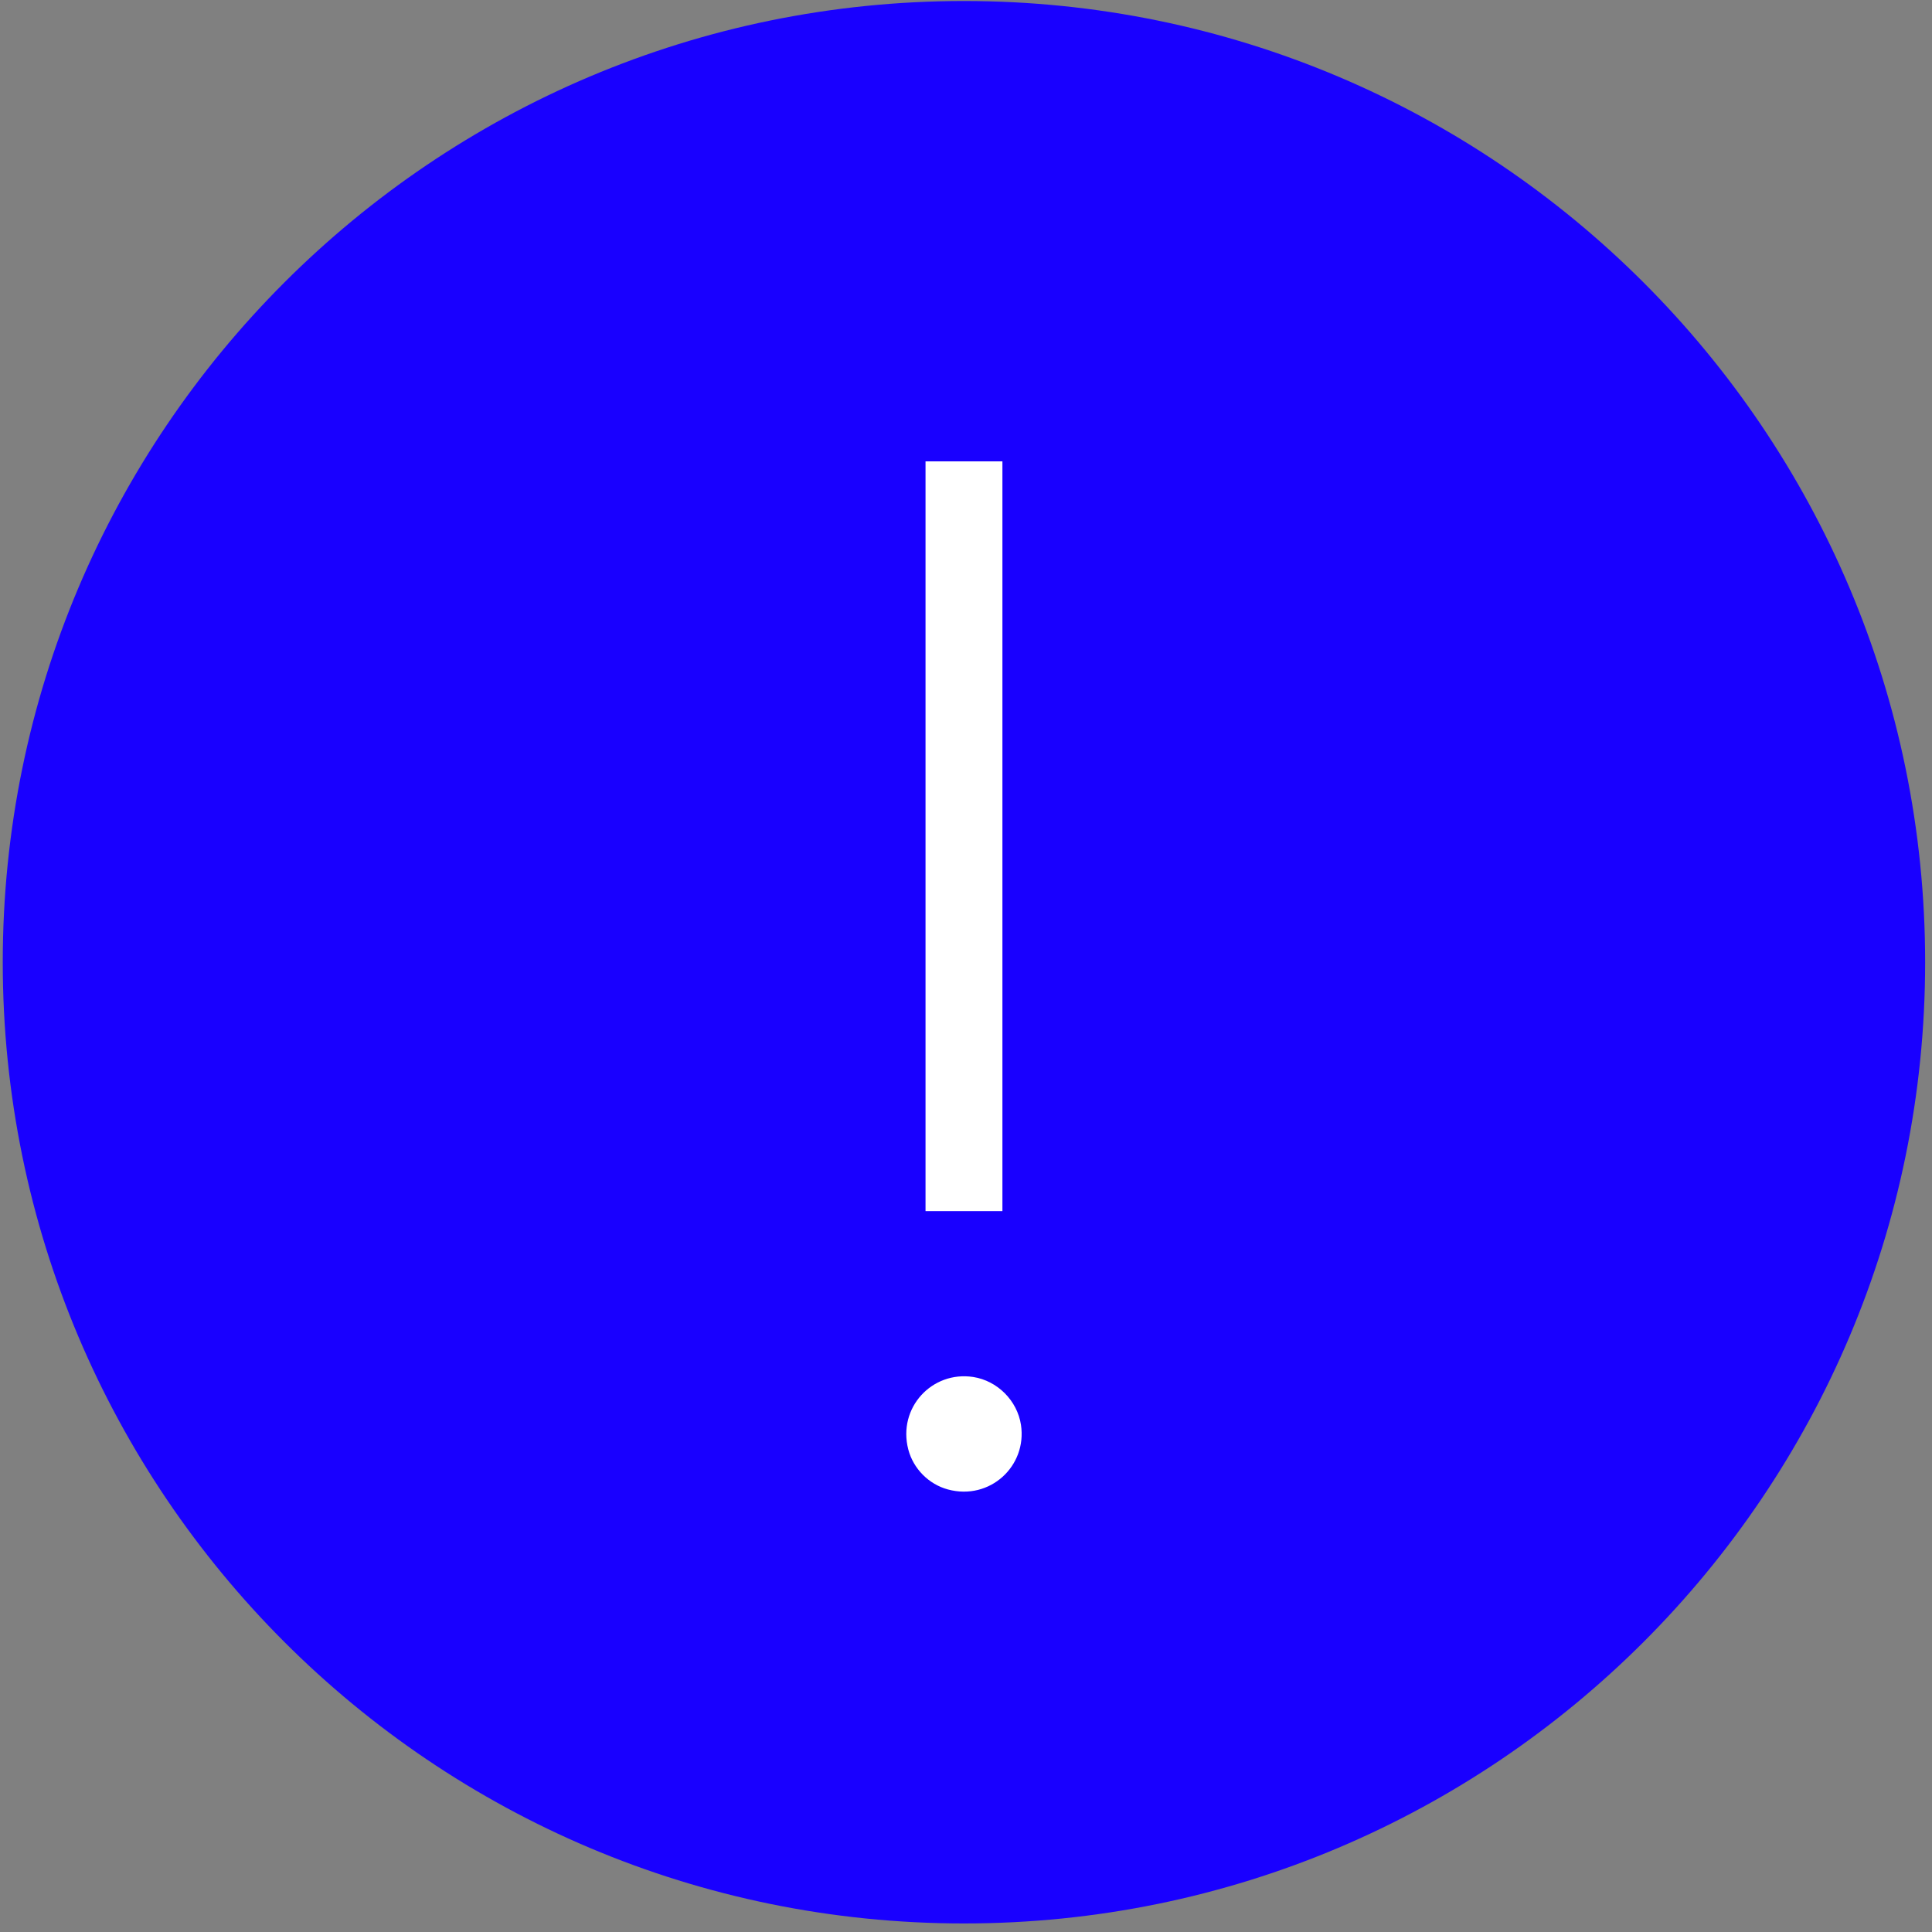 <?xml version="1.0" encoding="UTF-8" standalone="no"?>
<svg width="40px" height="40px" viewBox="0 0 40 40" version="1.1" xmlns="http://www.w3.org/2000/svg" xmlns:xlink="http://www.w3.org/1999/xlink" xmlns:sketch="http://www.bohemiancoding.com/sketch/ns">
    <rect x="0" y="0" width="40" height="40" fill="#808080" stroke="none"/>
    <!-- Generator: Sketch 3.3.3 (12081) - http://www.bohemiancoding.com/sketch -->
    <title>Amber Exclamation Copy 4</title>
    <desc>Created with Sketch.</desc>
    <defs></defs>
    <g id="Page-1" stroke="none" stroke-width="1" fill="none" fill-rule="evenodd" sketch:type="MSPage">
        <g id="16-text-and-button-behaviors-copy" sketch:type="MSArtboardGroup" transform="translate(-567, -31)">
            <g id="Amber-Exclamation-Copy-4" sketch:type="MSLayerGroup" transform="translate(567, 31)">
                <path d="M19.958,0.021 C8.967,0.021 0.057,8.931 0.057,19.922 C0.057,30.912 8.967,39.823 19.958,39.823 C30.949,39.823 39.858,30.912 39.858,19.922 C39.858,8.931 30.949,0.021 19.958,0.021" id="Fill-1" fill="#1900FF" sketch:type="MSShapeGroup"></path>
                <path d="M19.162,9.552 L20.754,9.552 L20.754,25.075 L19.162,25.075 L19.162,9.552 Z" id="Fill-2" fill="#FFFFFF" sketch:type="MSShapeGroup"></path>
                <path d="M18.805,30.009 C18.581,29.145 19.298,28.378 20.149,28.509 C20.651,28.587 21.061,28.998 21.138,29.5 C21.268,30.355 20.493,31.071 19.627,30.838 C19.229,30.731 18.909,30.408 18.805,30.009" id="Fill-3" fill="#FFFFFF" sketch:type="MSShapeGroup"></path>
            </g>
        </g>
    </g>
</svg>